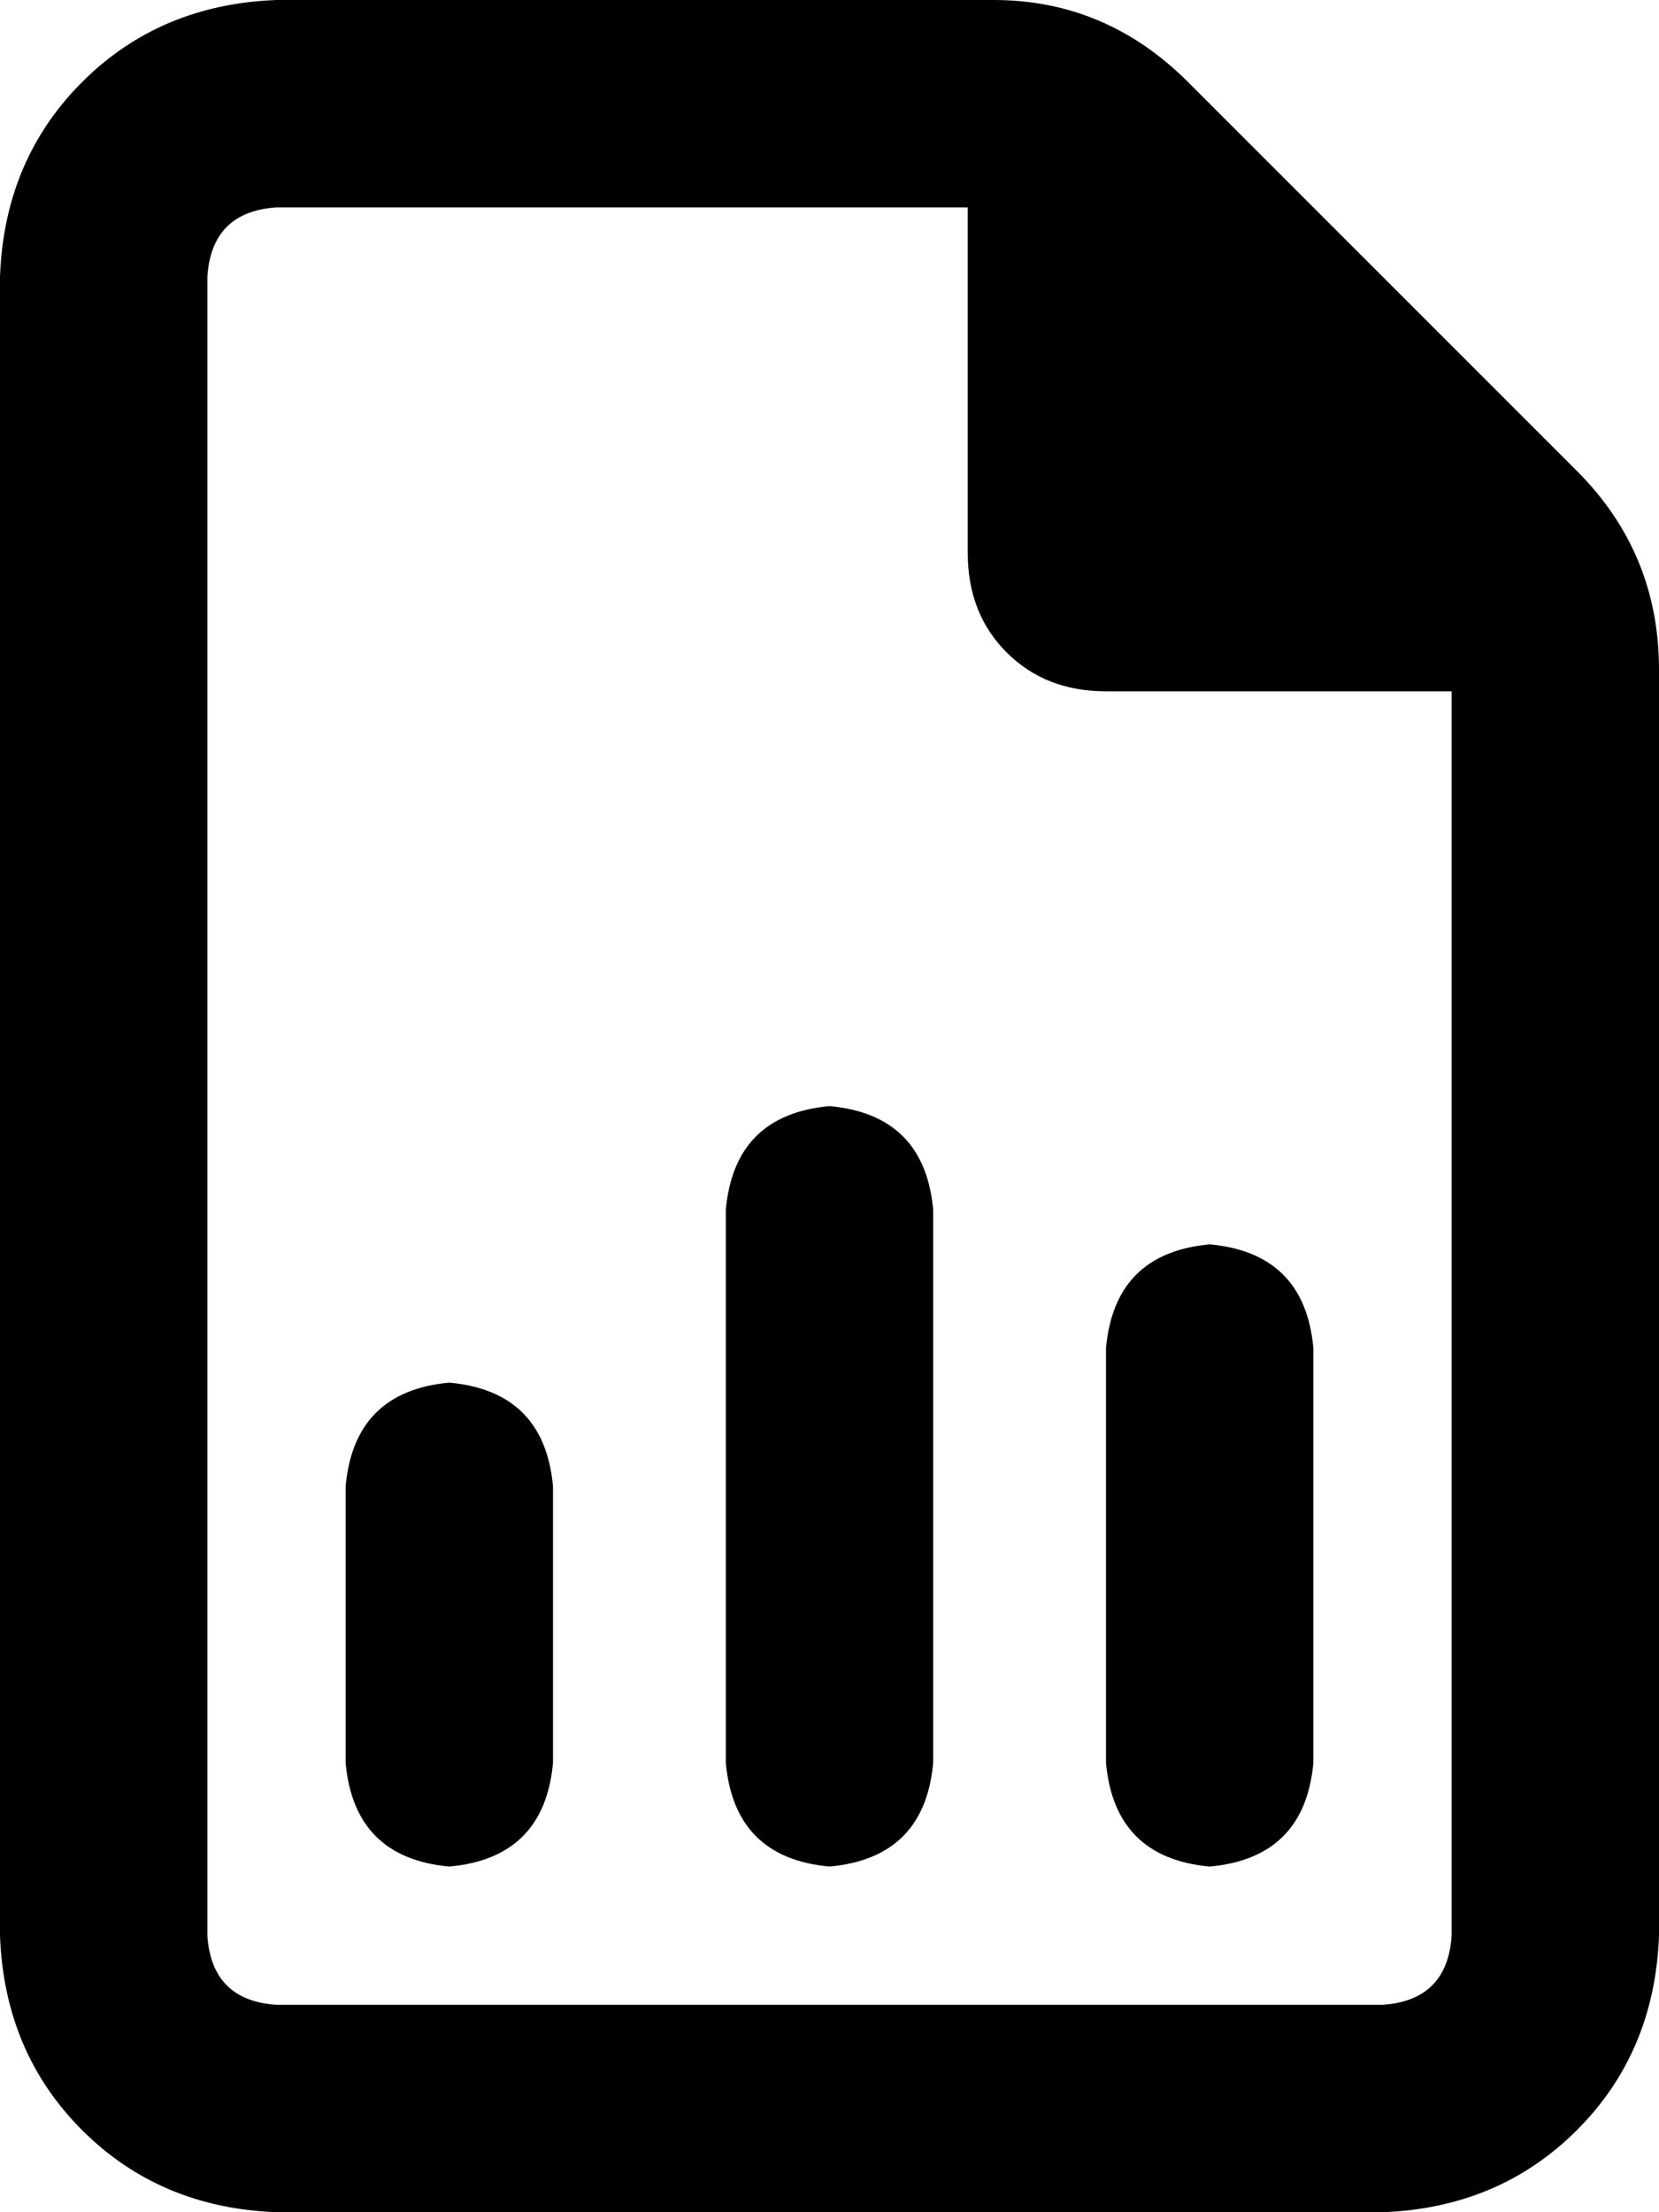 <svg viewBox="0 0 384 512">
  <path
    d="M 48 448 L 48 64 Q 49 49 64 48 L 224 48 L 224 128 Q 224 142 233 151 Q 242 160 256 160 L 336 160 L 336 448 Q 335 463 320 464 L 64 464 Q 49 463 48 448 L 48 448 Z M 64 0 Q 37 1 19 19 L 19 19 Q 1 37 0 64 L 0 448 Q 1 475 19 493 Q 37 511 64 512 L 320 512 Q 347 511 365 493 Q 383 475 384 448 L 384 155 Q 384 128 365 109 L 275 19 Q 256 0 230 0 L 64 0 L 64 0 Z M 216 280 Q 214 258 192 256 Q 170 258 168 280 L 168 408 Q 170 430 192 432 Q 214 430 216 408 L 216 280 L 216 280 Z M 304 312 Q 302 290 280 288 Q 258 290 256 312 L 256 408 Q 258 430 280 432 Q 302 430 304 408 L 304 312 L 304 312 Z M 128 344 Q 126 322 104 320 Q 82 322 80 344 L 80 408 Q 82 430 104 432 Q 126 430 128 408 L 128 344 L 128 344 Z"
  />
</svg>